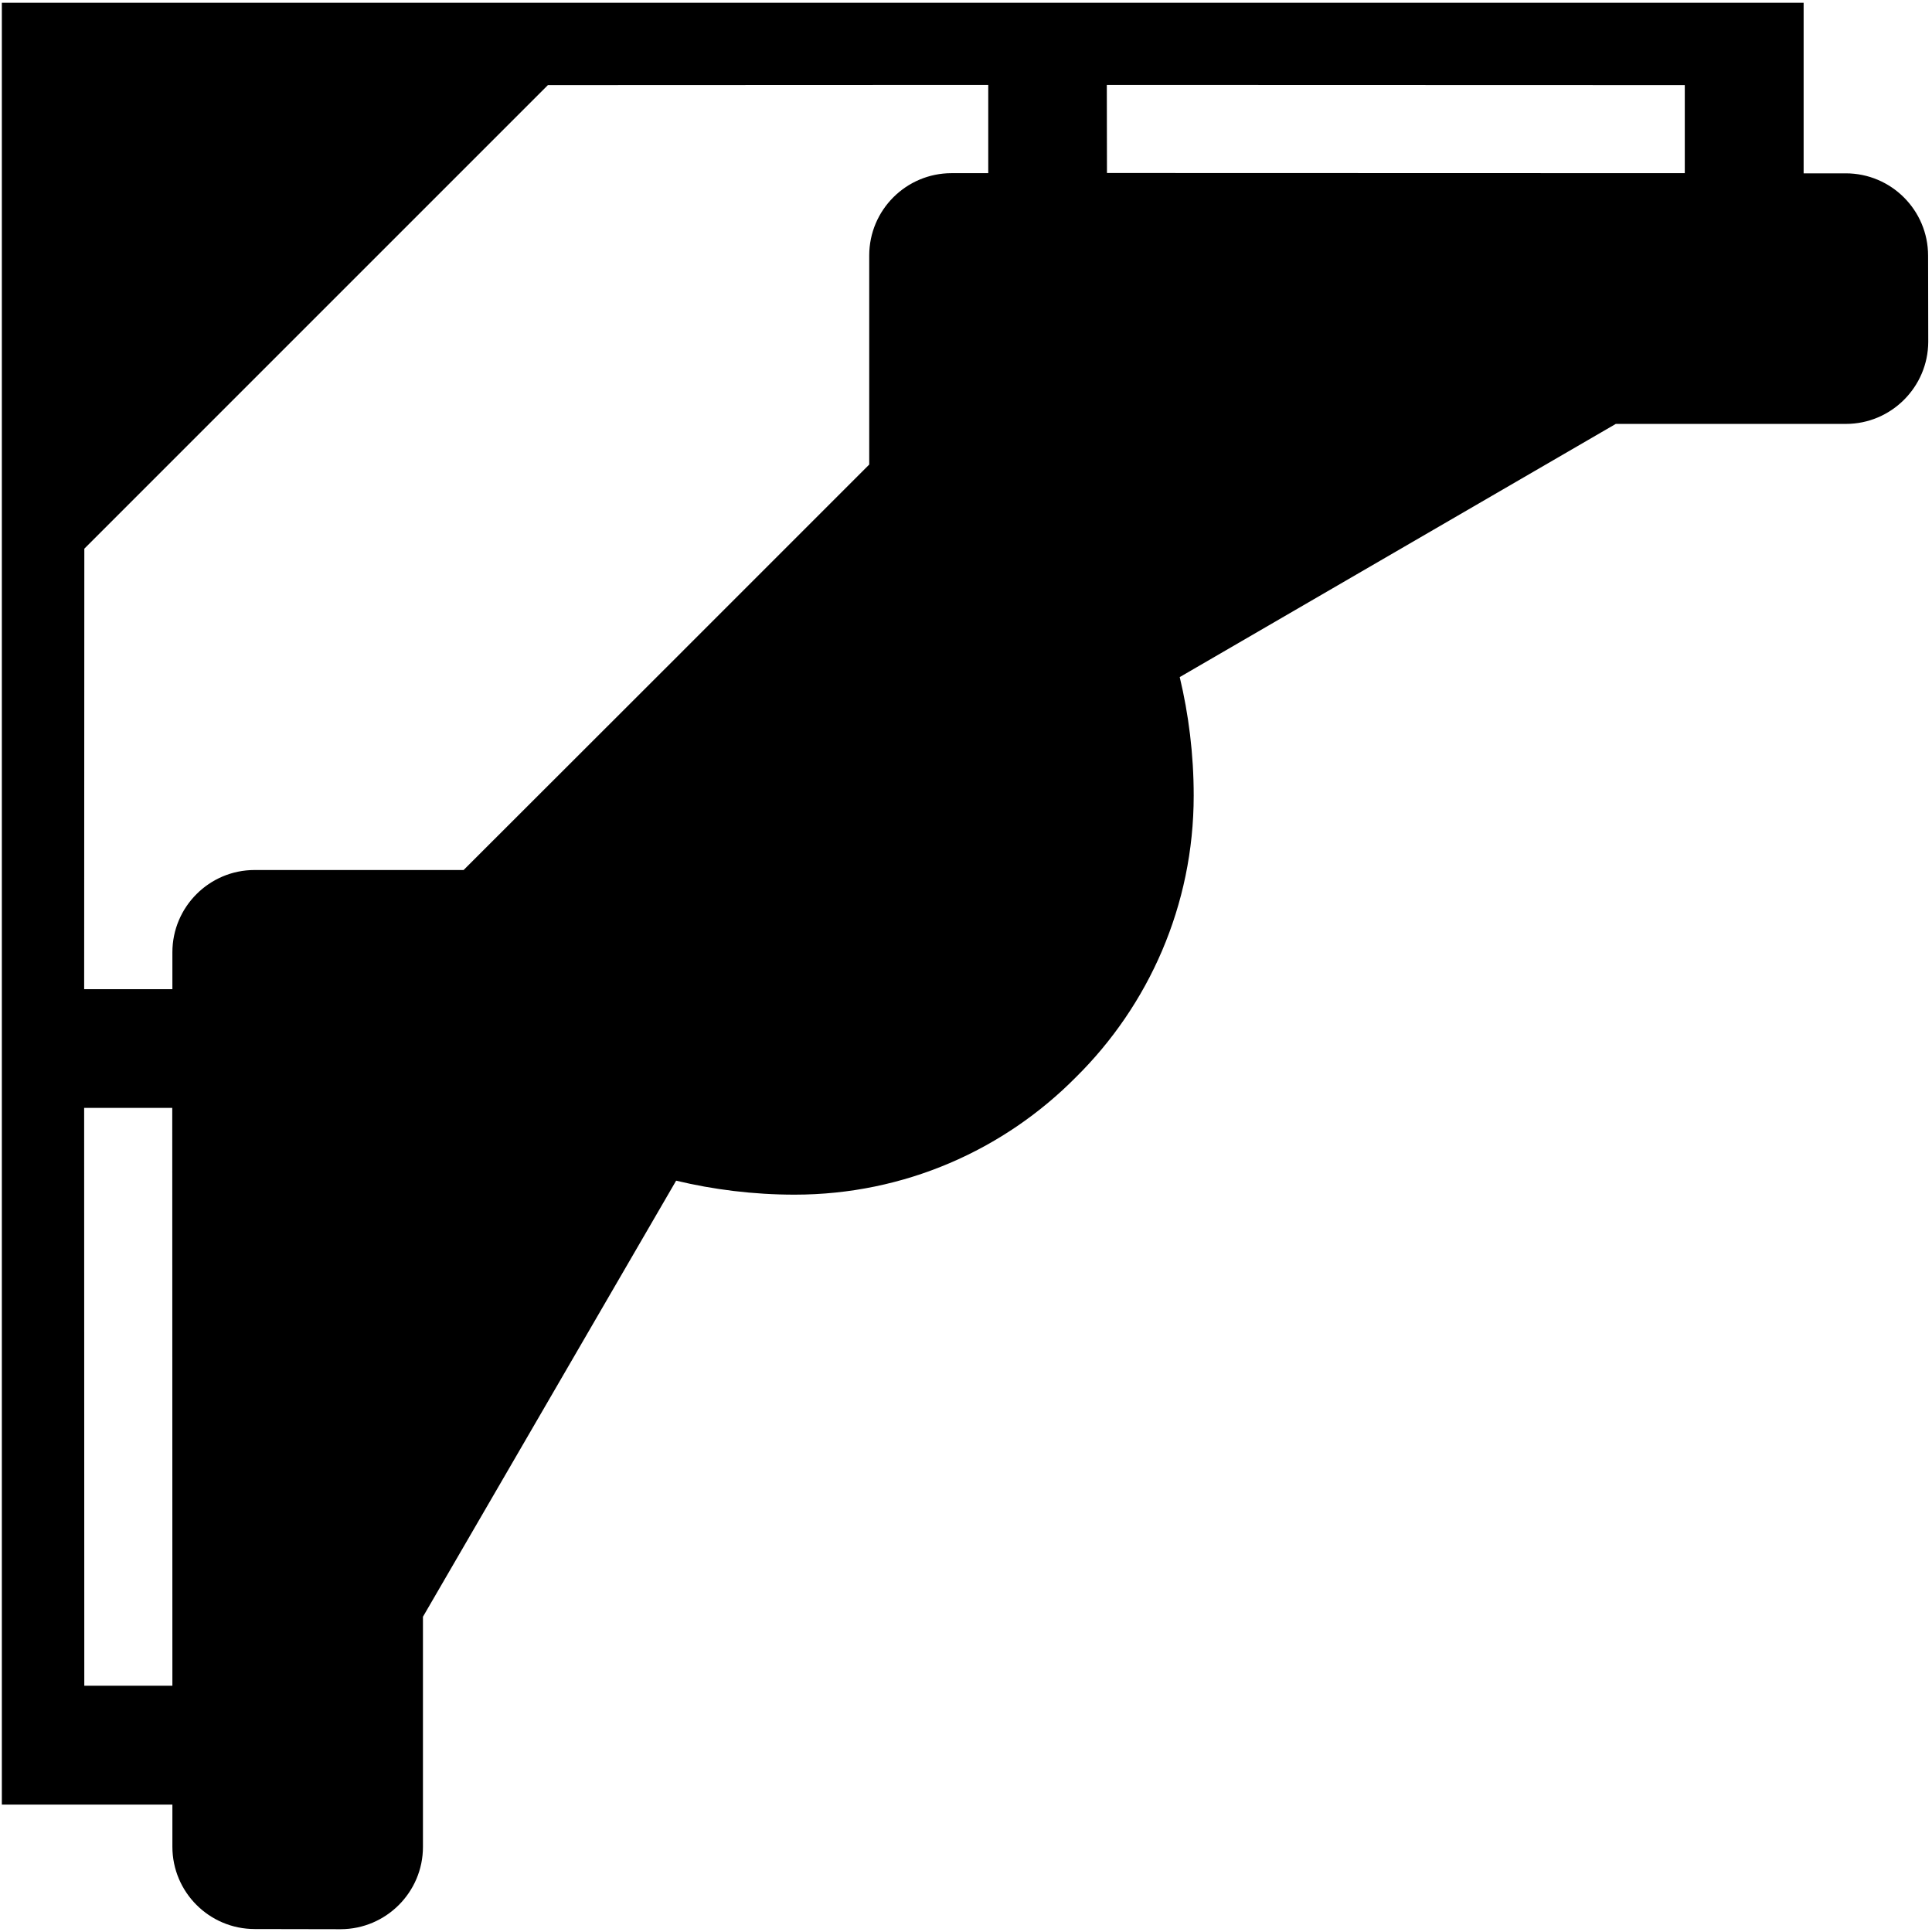 <?xml version="1.0" encoding="UTF-8"?>
<svg xmlns="http://www.w3.org/2000/svg" xmlns:xlink="http://www.w3.org/1999/xlink" width="507pt" height="507pt" viewBox="0 0 507 507" version="1.1">
<g id="surface1">
<path style=" stroke:none;fill-rule:nonzero;fill:rgb(0%,0%,0%);fill-opacity:1;" d="M 505.973 67.09 C 505.973 55.168 496.297 45.488 484.371 45.488 L 473.312 45.488 L 473.312 0.734 L 0.484 0.734 L 0.484 473.562 L 45.238 473.562 L 45.238 484.621 C 45.238 496.547 54.918 506.223 66.84 506.223 L 89.434 506.266 C 101.312 506.223 110.992 496.547 110.992 484.664 L 110.992 424.273 L 177.434 309.836 C 187.152 312.164 197.652 313.504 208.539 313.504 C 237.395 313.504 263.531 301.711 282.367 282.66 C 301.418 263.824 313.254 237.645 313.254 208.785 C 313.254 197.902 311.914 187.402 309.586 177.684 L 424.02 111.242 L 484.414 111.242 C 496.297 111.242 505.973 101.562 506.016 89.684 Z M 22.121 442.371 L 22.082 290.738 L 45.203 290.738 L 45.238 442.371 Z M 259.34 45.445 L 249.707 45.445 C 237.785 45.445 228.105 55.121 228.105 67.047 L 228.105 121.91 L 174.973 175.047 L 121.66 228.312 L 66.797 228.312 C 54.918 228.312 45.238 237.992 45.238 249.914 L 45.238 259.59 L 22.086 259.59 L 22.129 143.988 L 59.105 107.008 L 143.781 22.336 L 259.34 22.289 Z M 442.125 45.445 L 290.492 45.402 L 290.453 22.289 L 442.125 22.336 L 442.125 45.445 "/>
</g>
</svg>
